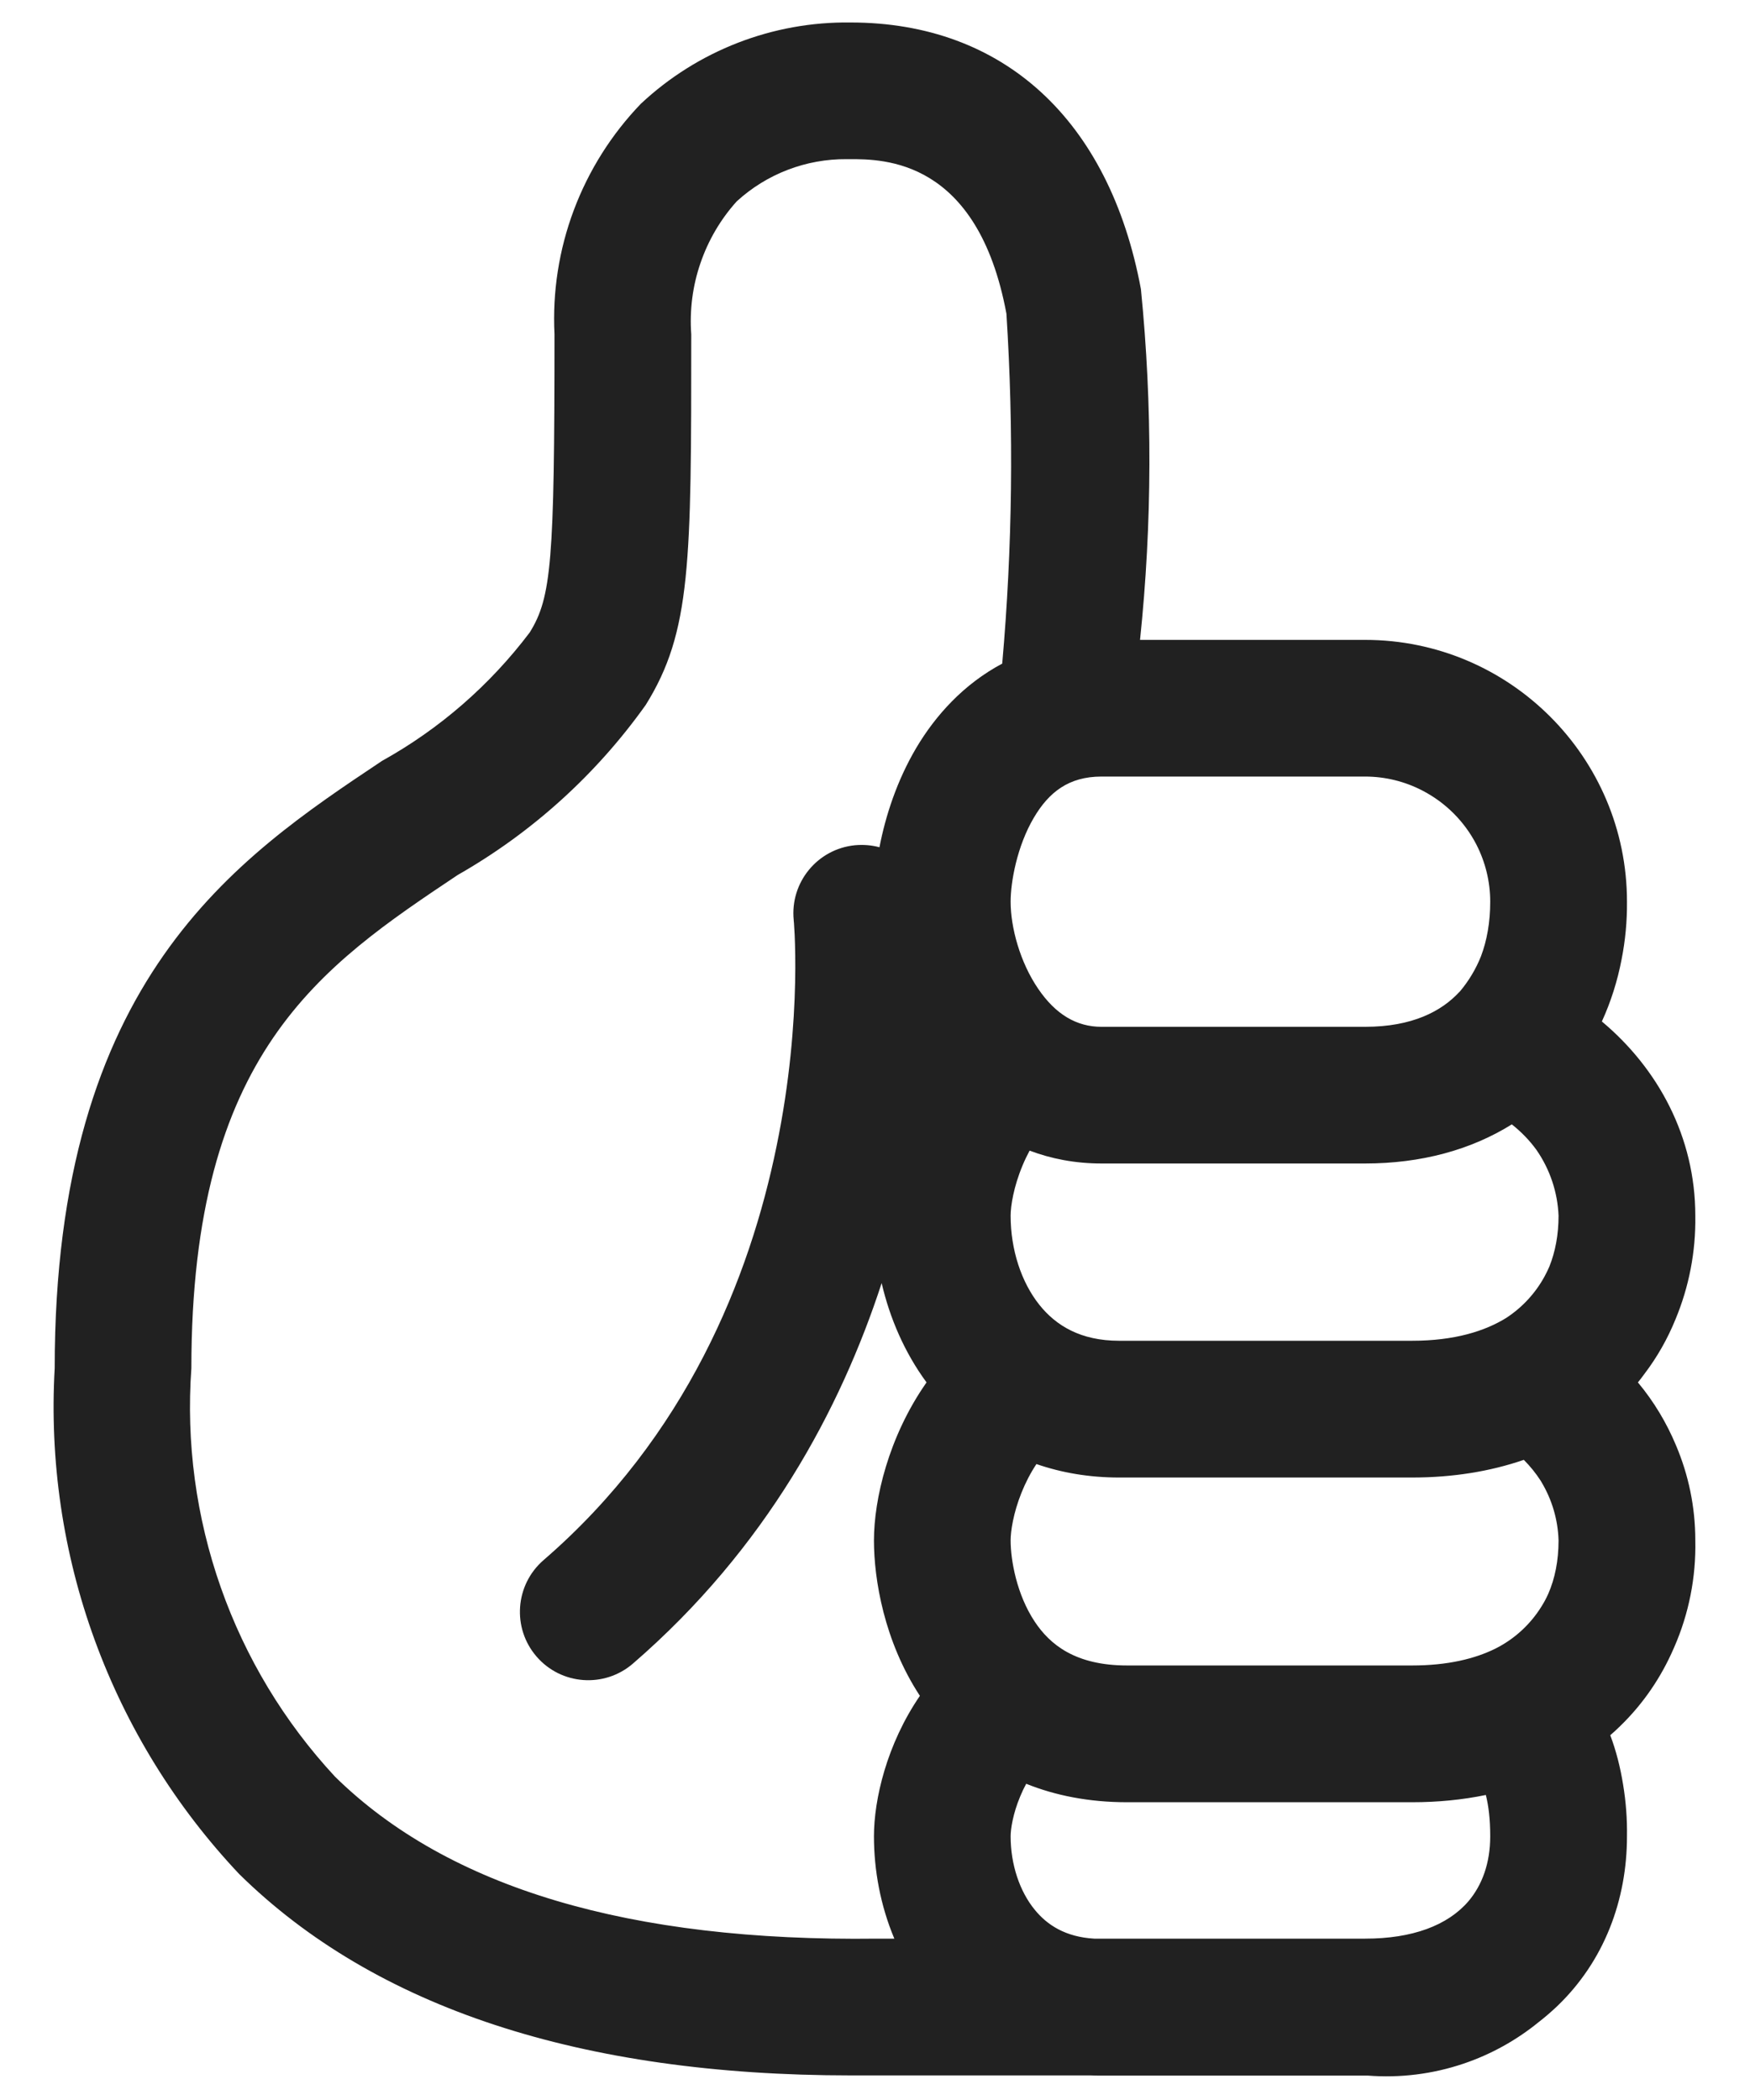 <svg width="20" height="24" viewBox="0 0 20 24" fill="none" xmlns="http://www.w3.org/2000/svg">
<path d="M2.734 21.418C2.008 20.649 1.446 19.739 1.083 18.745C0.72 17.751 0.565 16.693 0.625 15.637C0.625 11.191 2.698 9.809 4.363 8.698L4.364 8.697C5.024 8.331 5.599 7.83 6.054 7.228C6.303 6.827 6.337 6.413 6.337 3.82C6.313 3.337 6.388 2.854 6.558 2.401C6.728 1.948 6.989 1.534 7.324 1.186C7.973 0.578 8.832 0.245 9.721 0.257C11.464 0.257 12.678 1.366 13.039 3.304C13.172 4.637 13.168 5.98 13.029 7.313H15.601C17.252 7.313 18.594 8.655 18.594 10.305C18.596 10.528 18.575 10.75 18.532 10.967C18.485 11.211 18.41 11.449 18.307 11.674C18.949 12.211 19.375 12.994 19.375 13.894L19.375 13.899C19.381 14.305 19.303 14.707 19.148 15.079C19.058 15.3 18.939 15.511 18.791 15.705C18.768 15.737 18.744 15.768 18.719 15.799C18.901 16.017 19.047 16.261 19.155 16.52C19.296 16.853 19.375 17.219 19.375 17.605C19.384 18.024 19.302 18.441 19.134 18.825L19.126 18.843C18.984 19.169 18.782 19.469 18.516 19.727C18.479 19.763 18.442 19.798 18.403 19.831C18.47 20.009 18.518 20.198 18.55 20.397C18.582 20.591 18.597 20.788 18.594 20.985V20.986C18.594 21.711 18.336 22.413 17.792 22.932C17.726 22.994 17.658 23.053 17.587 23.108C17.331 23.317 17.039 23.479 16.725 23.585C16.373 23.704 16 23.75 15.63 23.721L15.601 23.721H12.588C12.547 23.721 12.507 23.721 12.467 23.719H9.726C6.641 23.719 4.287 22.947 2.734 21.418ZM10.024 22.156H10.221C10.062 21.778 9.988 21.373 9.988 20.986C9.988 20.567 10.133 19.936 10.513 19.381C10.103 18.755 9.988 18.047 9.988 17.605C9.988 17.136 10.154 16.419 10.589 15.799C10.337 15.456 10.169 15.064 10.076 14.664C9.605 16.107 8.755 17.697 7.234 19.012C6.908 19.294 6.414 19.259 6.132 18.932C5.85 18.606 5.886 18.112 6.212 17.83C7.848 16.416 8.568 14.599 8.875 13.1C9.029 12.353 9.077 11.697 9.087 11.229C9.092 10.996 9.087 10.811 9.082 10.688C9.079 10.626 9.076 10.58 9.074 10.551C9.073 10.536 9.072 10.526 9.071 10.52L9.071 10.515C9.028 10.086 9.341 9.703 9.77 9.66C9.867 9.651 9.962 9.659 10.051 9.683C10.12 9.324 10.251 8.921 10.47 8.55C10.691 8.176 11.014 7.818 11.454 7.584C11.571 6.254 11.587 4.918 11.502 3.585C11.172 1.814 10.096 1.818 9.705 1.819L9.677 1.819C9.212 1.815 8.763 1.987 8.42 2.301C8.235 2.506 8.094 2.747 8.005 3.008C7.915 3.269 7.88 3.546 7.9 3.821C7.9 6.432 7.9 7.22 7.38 8.056C6.814 8.851 6.082 9.514 5.234 9.998L5.229 10.001C3.669 11.044 2.187 12.033 2.187 15.638C2.126 16.486 2.241 17.339 2.523 18.141C2.805 18.944 3.249 19.68 3.828 20.304C5.125 21.579 7.2 22.192 10.024 22.156ZM15.602 22.156C16.14 22.156 16.543 22.006 16.781 21.73C16.938 21.545 17.031 21.295 17.031 20.986C17.031 20.79 17.012 20.636 16.981 20.514C16.715 20.569 16.433 20.597 16.138 20.597H12.881C12.442 20.597 12.059 20.519 11.728 20.386C11.703 20.432 11.68 20.48 11.66 20.529C11.575 20.731 11.55 20.907 11.55 20.986C11.55 21.308 11.653 21.615 11.825 21.825C11.968 22.001 12.178 22.137 12.505 22.156H15.602ZM17.415 16.684C17.029 16.817 16.6 16.886 16.138 16.886H12.79C12.447 16.886 12.131 16.831 11.845 16.732C11.777 16.834 11.72 16.945 11.674 17.06C11.58 17.294 11.55 17.501 11.55 17.605C11.55 17.832 11.62 18.223 11.824 18.531C11.998 18.794 12.288 19.034 12.881 19.034H16.138C16.545 19.034 16.857 18.957 17.091 18.841C17.308 18.732 17.49 18.565 17.618 18.358C17.647 18.312 17.672 18.265 17.694 18.216C17.771 18.04 17.812 17.835 17.812 17.605C17.805 17.368 17.737 17.138 17.615 16.935L17.606 16.92C17.552 16.837 17.489 16.758 17.415 16.684ZM17.652 14.588C17.672 14.551 17.691 14.513 17.707 14.475C17.775 14.305 17.812 14.111 17.812 13.894C17.801 13.624 17.713 13.363 17.559 13.141C17.482 13.035 17.388 12.937 17.278 12.85C16.81 13.142 16.241 13.297 15.601 13.297H12.588C12.287 13.297 12.013 13.243 11.767 13.15C11.738 13.204 11.711 13.26 11.687 13.318C11.584 13.563 11.55 13.784 11.55 13.894C11.55 14.282 11.672 14.654 11.879 14.913C12.07 15.152 12.353 15.323 12.79 15.323H16.138C16.622 15.323 16.972 15.213 17.217 15.06C17.398 14.941 17.548 14.779 17.652 14.588ZM12.585 8.875C12.216 8.876 11.989 9.051 11.816 9.344C11.623 9.67 11.55 10.08 11.55 10.305C11.55 10.599 11.657 10.997 11.866 11.302C12.064 11.592 12.302 11.735 12.588 11.735H15.601C16.141 11.735 16.475 11.557 16.679 11.336L16.688 11.327C16.788 11.207 16.868 11.073 16.925 10.93C16.993 10.751 17.031 10.542 17.031 10.305C17.031 10.076 16.976 9.854 16.874 9.654C16.738 9.389 16.521 9.172 16.256 9.035C16.056 8.931 15.832 8.875 15.601 8.875H12.588L12.585 8.875Z" fill="#212121"/>
</svg>
